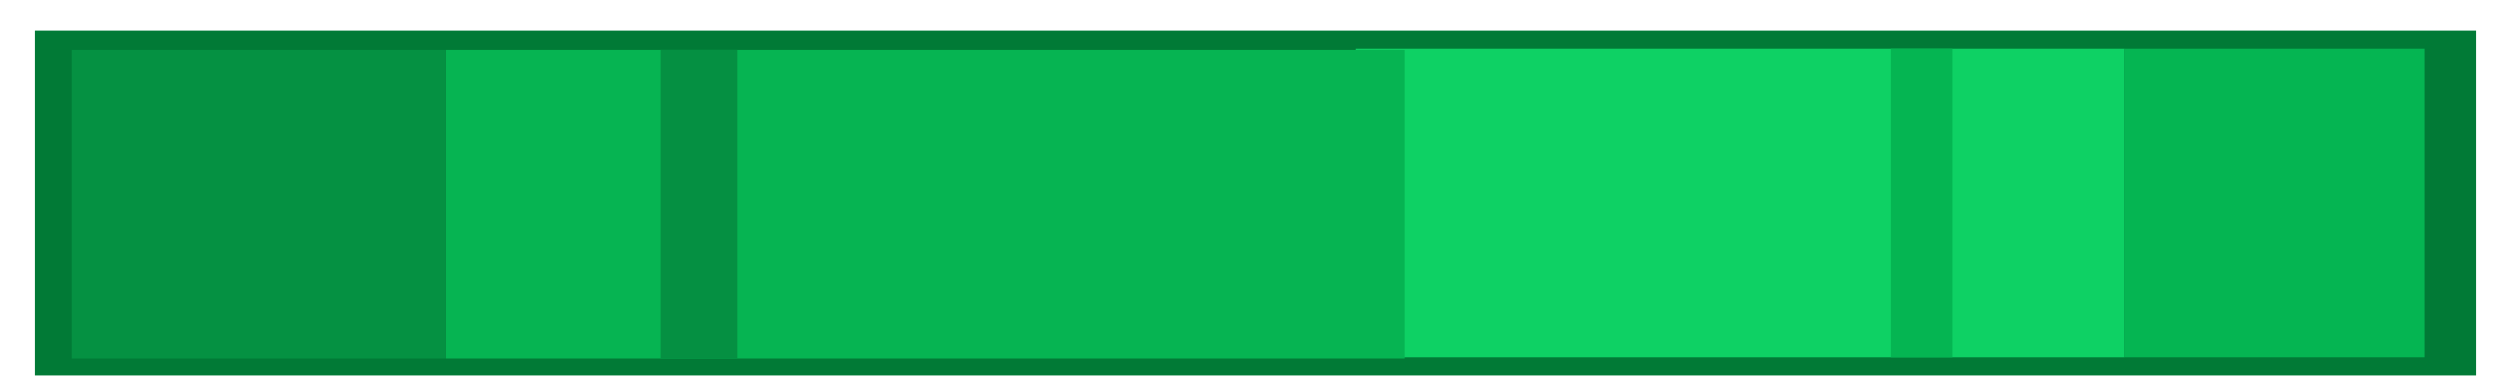 <svg width="58" height="9" viewBox="0 0 58 9" fill="none" xmlns="http://www.w3.org/2000/svg">
<rect x="0.81" y="0.71" width="56.635" height="8" fill="#017A36"/>
<rect x="49.289" y="8.289" width="17.836" height="7.159" transform="rotate(180 49.289 8.289)" fill="#0ED164"/>
<rect x="56.25" y="8.289" width="6.961" height="7.159" transform="rotate(180 56.25 8.289)" fill="#05B552"/>
<rect x="45.296" y="8.289" width="1.428" height="7.159" transform="rotate(180 45.296 8.289)" fill="#05B552"/>
<rect x="10.345" y="1.158" width="22.243" height="7.159" fill="#06B452"/>
<rect x="1.664" y="1.158" width="8.681" height="7.159" fill="#059142"/>
<rect x="15.326" y="1.158" width="1.78" height="7.159" fill="#059042"/>
</svg>
